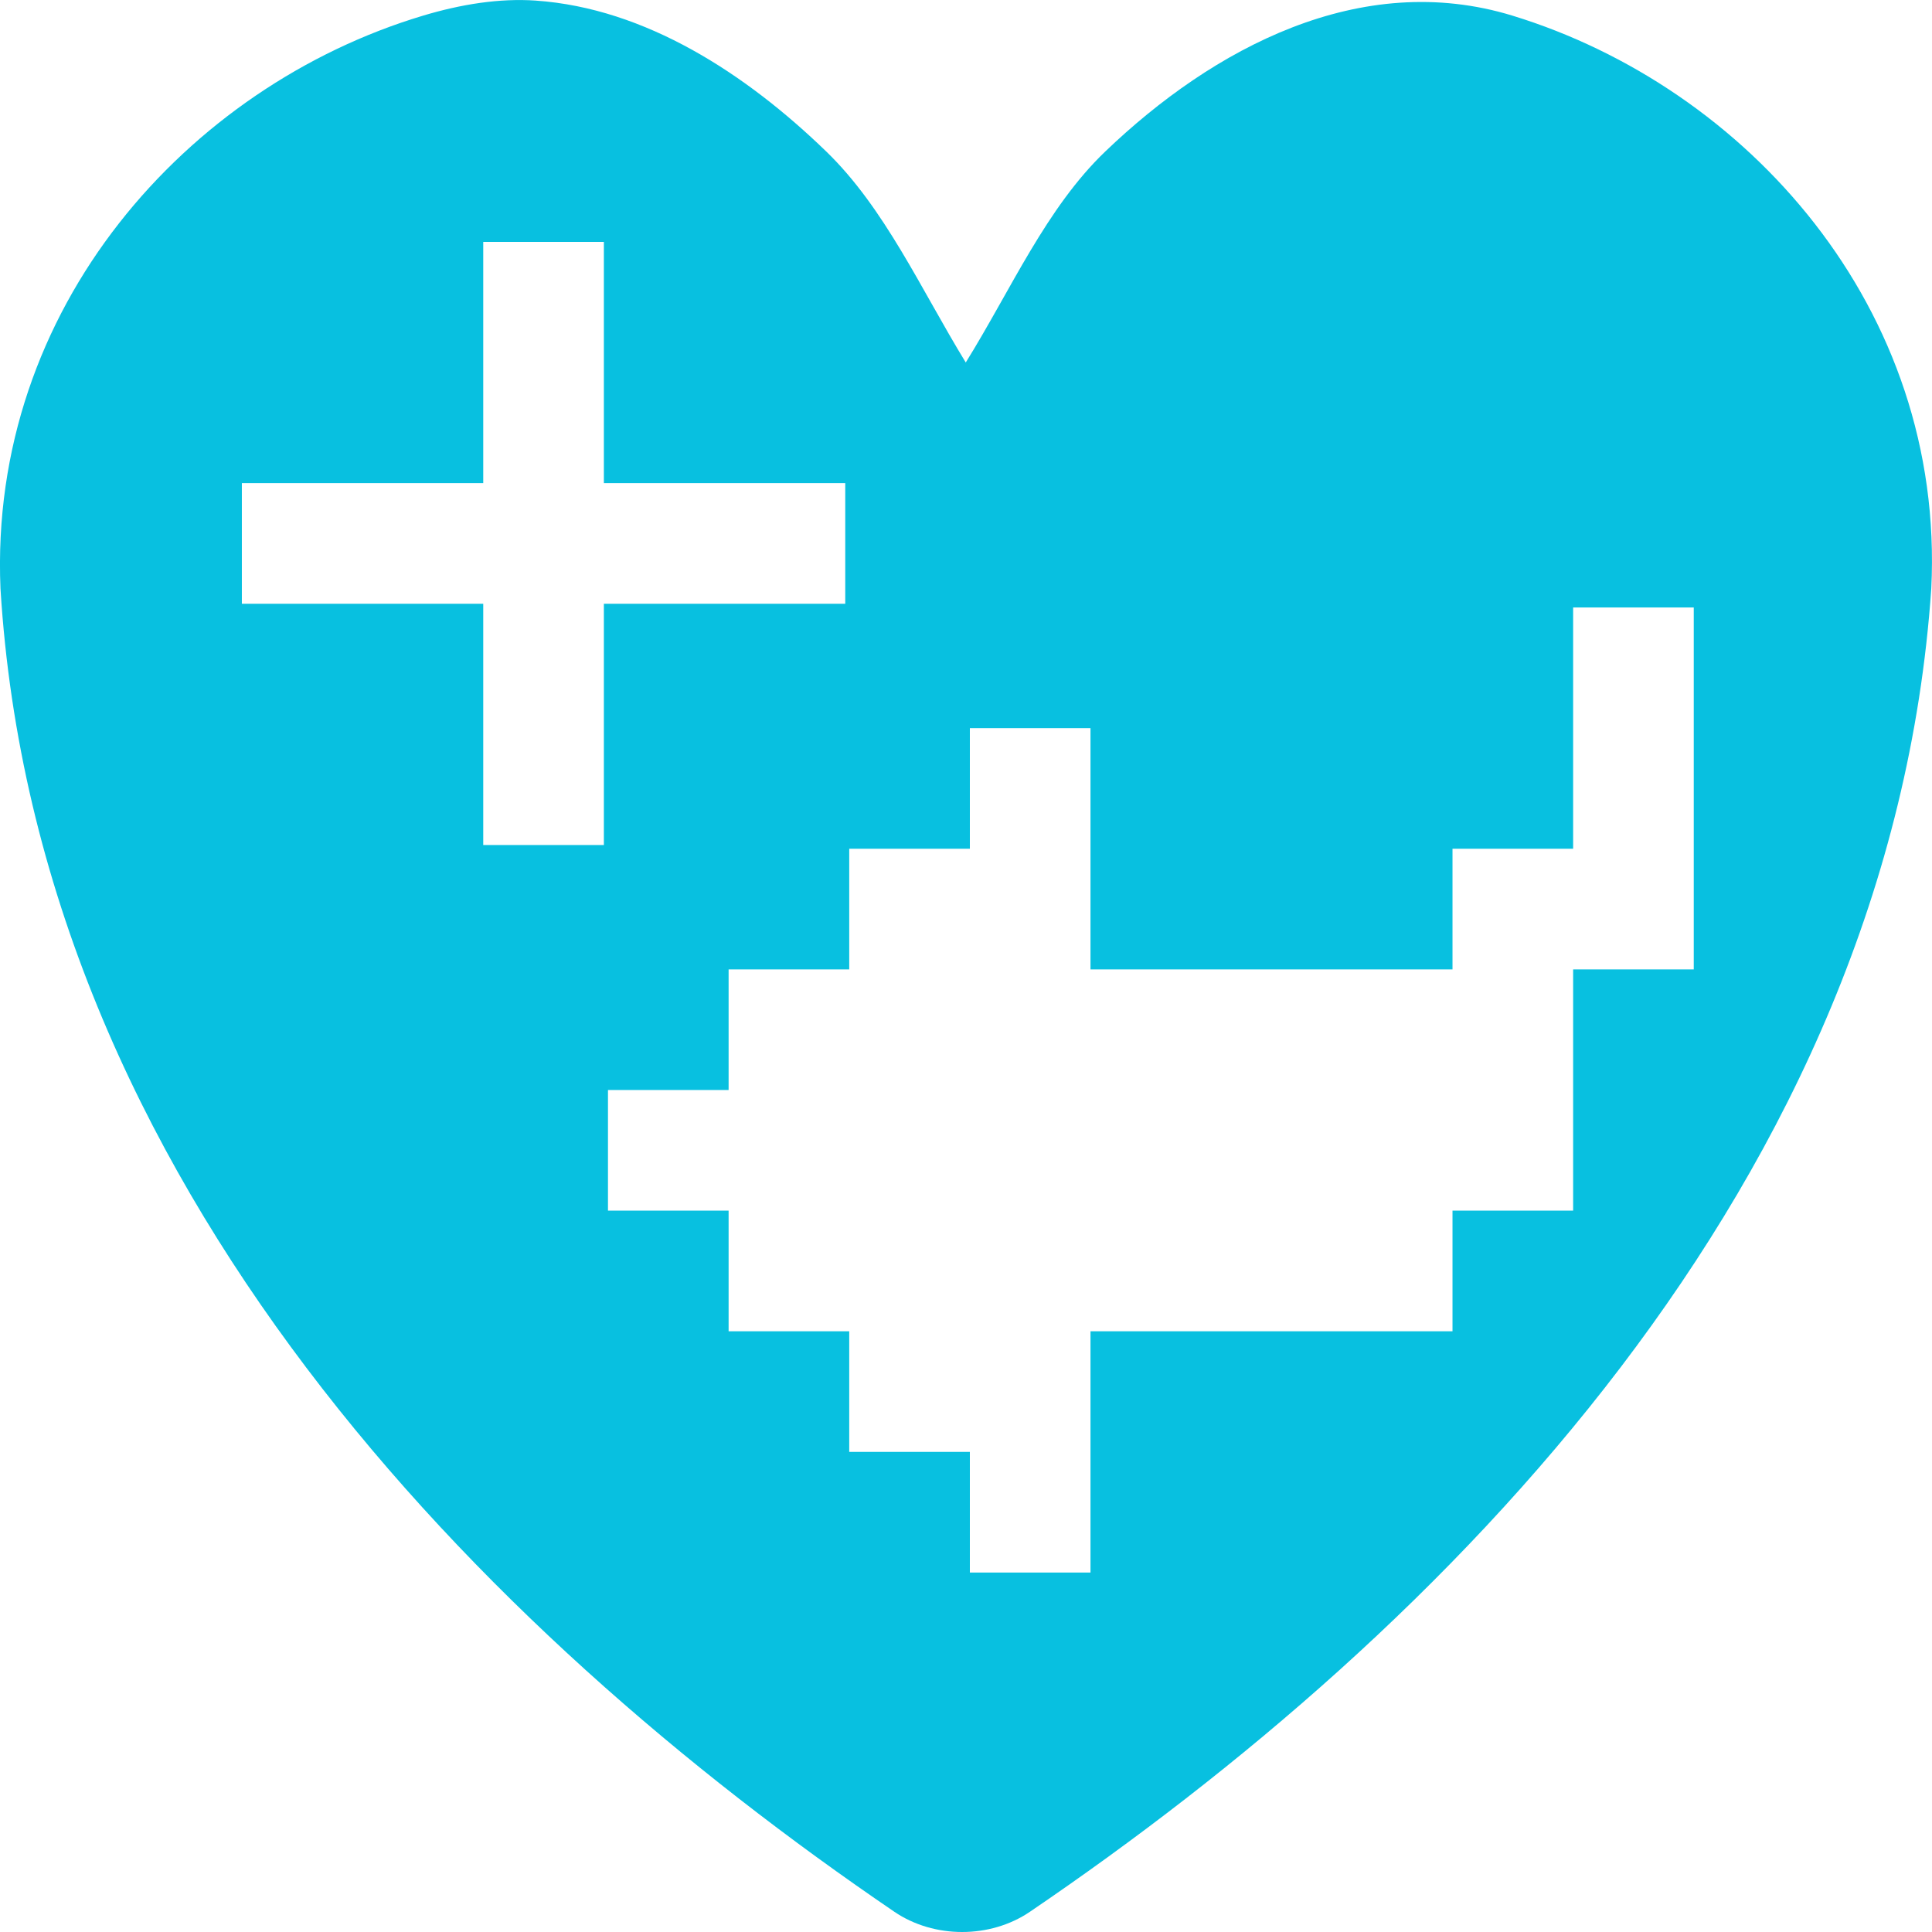 <?xml version="1.0" encoding="UTF-8" standalone="no"?>
<!-- Created with Inkscape (http://www.inkscape.org/) -->

<svg
   xmlns:dc="http://purl.org/dc/elements/1.1/"
   xmlns:cc="http://creativecommons.org/ns#"
   xmlns:rdf="http://www.w3.org/1999/02/22-rdf-syntax-ns#"
   xmlns:svg="http://www.w3.org/2000/svg"
   xmlns="http://www.w3.org/2000/svg"
   xmlns:sodipodi="http://sodipodi.sourceforge.net/DTD/sodipodi-0.dtd"
   xmlns:inkscape="http://www.inkscape.org/namespaces/inkscape"
   width="16"
   height="16"
   id="svg2"
   version="1.1"
   inkscape:version="0.48.3.1 r9886"
   sodipodi:docname="pr_voted.svg"
   inkscape:export-filename="/home/ethric/git/oyster/themes/default/pr_voted.png"
   inkscape:export-xdpi="90"
   inkscape:export-ydpi="90">
  <defs
     id="defs4" />
  <sodipodi:namedview
     id="base"
     pagecolor="#ffffff"
     bordercolor="#666666"
     borderopacity="1.0"
     inkscape:pageopacity="0.0"
     inkscape:pageshadow="2"
     inkscape:zoom="17.832349"
     inkscape:cx="11.6078"
     inkscape:cy="5.9280732"
     inkscape:document-units="px"
     inkscape:current-layer="layer1"
     showgrid="true"
     inkscape:window-width="1920"
     inkscape:window-height="1016"
     inkscape:window-x="0"
     inkscape:window-y="0"
     inkscape:window-maximized="1">
    <inkscape:grid
       type="xygrid"
       id="grid2985"
       empspacing="5"
       visible="true"
       enabled="true"
       snapvisiblegridlinesonly="true" />
  </sodipodi:namedview>
  <g
     inkscape:label="Ebene 1"
     inkscape:groupmode="layer"
     id="layer1"
     transform="translate(0,-1036.362)">
    <path
       style="font-size:medium;font-style:normal;font-variant:normal;font-weight:normal;font-stretch:normal;text-indent:0;text-align:start;text-decoration:none;line-height:normal;letter-spacing:normal;word-spacing:normal;text-transform:none;direction:ltr;block-progression:tb;writing-mode:lr-tb;text-anchor:start;baseline-shift:baseline;color:#000000;fill:#08c0e0;fill-opacity:1;fill-rule:nonzero;stroke:none;stroke-width:2;marker:none;visibility:visible;display:inline;overflow:visible;enable-background:accumulate;font-family:Sans;-inkscape-font-specification:Sans"
       d="m 4.439,1036.367 c -0.303,-0.021 -0.621,0.03 -0.937,0.125 -1.947,0.584 -3.597,2.418 -3.498,4.745 0.301,4.922 3.989,8.634 7.402,10.957 0.329,0.224 0.795,0.224 1.124,0 3.427,-2.328 7.126,-6.039 7.464,-10.957 0.116,-2.326 -1.533,-4.152 -3.467,-4.745 -1.261,-0.387 -2.484,0.272 -3.373,1.124 -0.489,0.468 -0.78,1.142 -1.156,1.748 -0.371,-0.606 -0.67,-1.278 -1.156,-1.748 -0.662,-0.641 -1.495,-1.186 -2.405,-1.249 z m -0.437,1.998 0.999,0 0,1.998 1.999,0 0,0.999 -1.999,0 0,1.998 -0.999,0 0,-1.998 -1.999,0 0,-0.999 1.999,0 0,-1.998 z m 9.026,3.028 0.999,0 0,2.997 -0.999,0 0,1.998 -0.999,0 0,0.999 -2.998,0 0,1.998 -0.999,0 0,-0.999 -0.999,0 0,-0.999 -0.999,0 0,-0.999 -0.999,0 0,-0.999 0.999,0 0,-0.999 0.999,0 0,-0.999 0.999,0 0,-0.999 0.999,0 0,1.998 2.998,0 0,-0.999 0.999,0 0,-1.998 z"
       id="path3771-2"
       inkscape:connector-curvature="0" />
  </g>
</svg>
